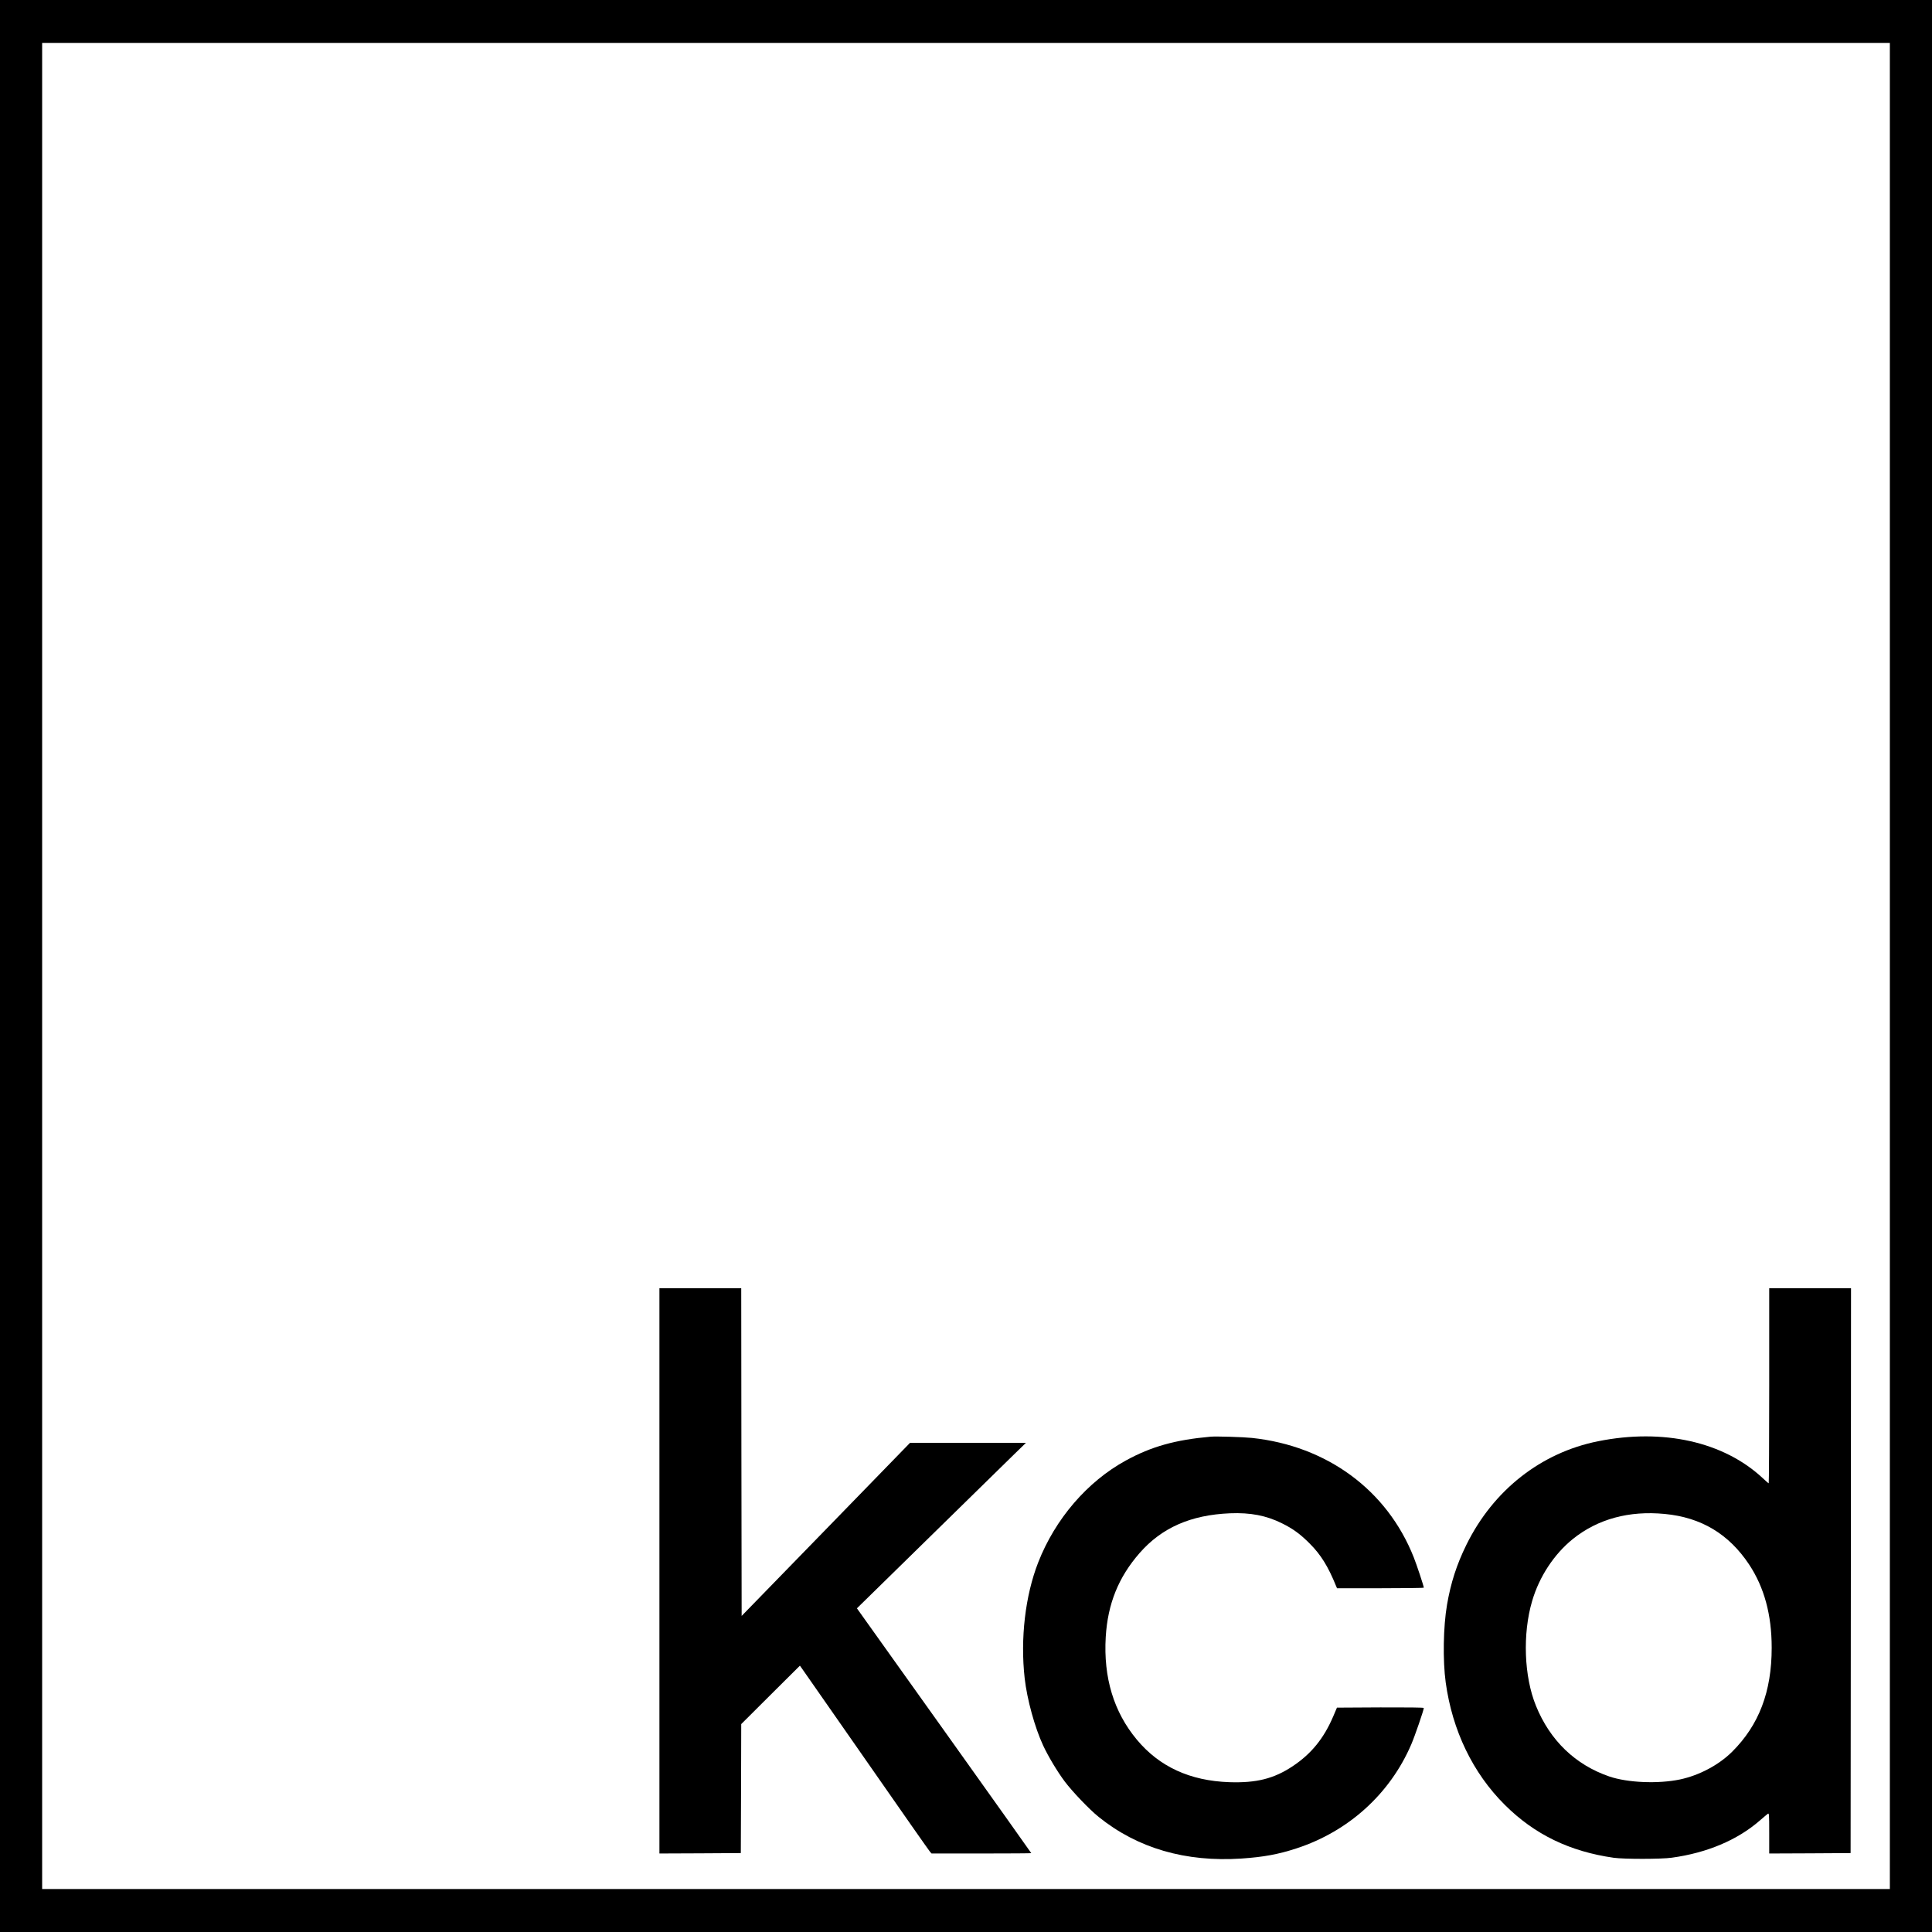 <?xml version="1.0" standalone="no"?>
<!DOCTYPE svg PUBLIC "-//W3C//DTD SVG 20010904//EN"
 "http://www.w3.org/TR/2001/REC-SVG-20010904/DTD/svg10.dtd">
<svg version="1.0" xmlns="http://www.w3.org/2000/svg"
 width="2338pt" height="2338pt" viewBox="0 0 2338 2338"
 preserveAspectRatio="xMidYMid meet">
<g transform="translate(0,2338) scale(0.1,-0.1)"
fill="#000000" stroke="none">
<path d="M0 11690 l0 -11690 11690 0 11690 0 0 11690 0 11690 -11690 0 -11690
0 0 -11690z m22870 0 l0 -11170 -11180 0 -11180 0 0 11170 0 11170 11180 0
11180 0 0 -11170z"/>
<path d="M7980 4370 l0 -3420 493 2 492 3 3 781 2 780 355 354 355 353 28 -39
c15 -22 365 -523 777 -1114 411 -591 757 -1085 768 -1097 l20 -23 604 0 c332
0 603 2 603 4 0 3 -465 656 -1033 1453 -568 796 -1042 1462 -1055 1479 l-22
31 887 869 c487 478 947 928 1022 1001 l136 132 -701 1 -701 0 -1019 -1048
-1019 -1047 -3 1982 -2 1983 -495 0 -495 0 0 -3420z"/>
<path d="M21410 6610 c0 -649 -3 -1180 -6 -1180 -4 0 -36 28 -72 62 -471 440
-1204 605 -1992 447 -692 -138 -1270 -593 -1595 -1254 -118 -240 -189 -462
-234 -725 -46 -267 -52 -675 -16 -939 80 -582 328 -1097 715 -1482 360 -359
786 -565 1320 -641 125 -17 571 -17 700 1 425 58 794 213 1065 449 42 37 86
73 96 81 18 13 19 6 19 -233 l0 -246 493 2 492 3 3 3418 2 3417 -495 0 -495 0
0 -1180z m-1264 -1551 c442 -42 776 -243 1021 -612 183 -277 273 -607 273
-1007 0 -533 -154 -936 -480 -1260 -162 -160 -398 -285 -630 -334 -263 -55
-632 -40 -855 36 -411 141 -718 436 -888 856 -144 354 -163 870 -46 1267 86
295 266 568 494 752 301 241 679 344 1111 302z"/>
<path d="M14650 5994 c-426 -38 -717 -119 -1025 -288 -467 -255 -856 -708
-1061 -1233 -157 -401 -218 -921 -164 -1403 29 -255 122 -595 224 -814 63
-134 168 -310 261 -435 92 -122 298 -338 410 -428 471 -380 1052 -549 1730
-504 265 18 446 51 665 123 630 206 1132 661 1389 1260 43 100 151 414 151
439 0 6 -202 8 -525 7 l-526 -3 -43 -101 c-114 -269 -266 -457 -493 -608 -227
-151 -439 -204 -768 -193 -475 17 -845 187 -1118 515 -279 335 -405 751 -376
1242 24 401 154 723 409 1015 269 308 620 462 1095 482 247 10 440 -27 630
-122 132 -65 221 -130 336 -246 133 -133 222 -276 319 -516 l10 -23 525 0
c289 0 525 3 525 7 0 18 -86 278 -122 368 -322 812 -1048 1347 -1958 1444
-107 11 -431 21 -500 15z"/>
</g>
</svg>
